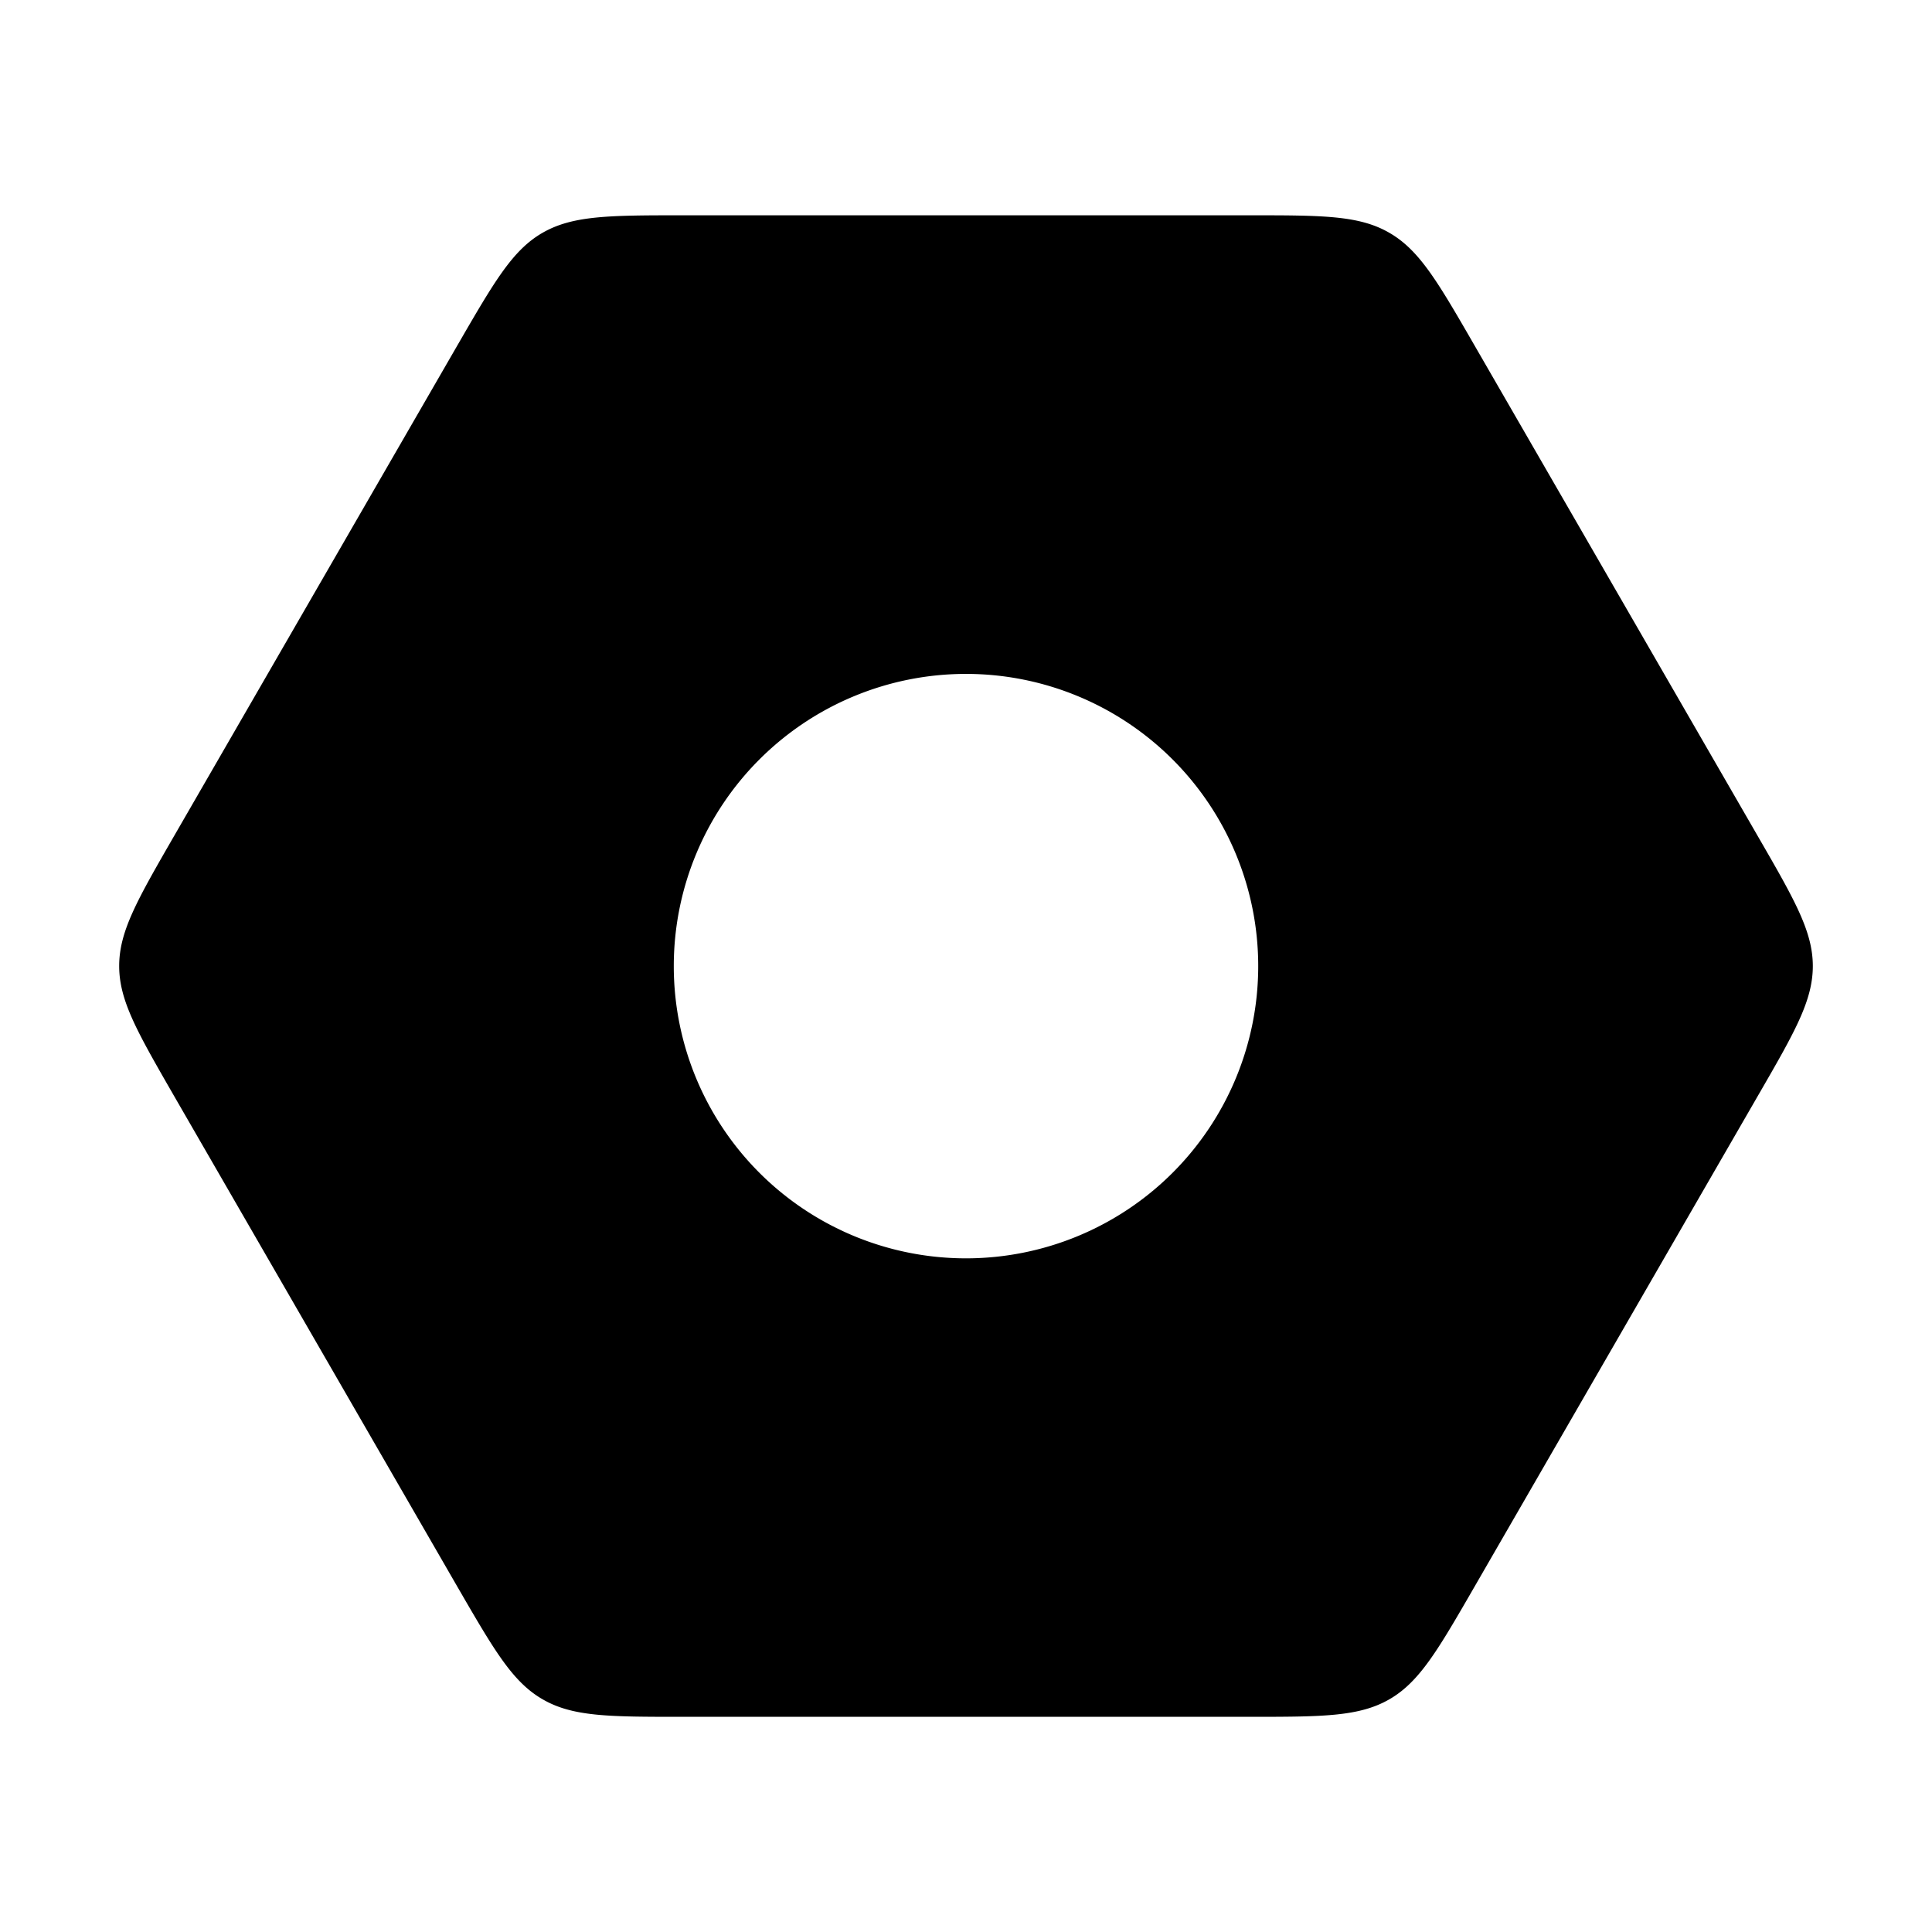 <svg xmlns="http://www.w3.org/2000/svg" width="16" height="16" fill="none" class="persona-icon" viewBox="0 0 16 16"><path fill="currentColor" fill-rule="evenodd" d="M15.013 8c0 .289-.152.551-.456 1.077l-2.346 4.064c-.303.525-.455.788-.705.932s-.553.145-1.16.145H5.654c-.607 0-.91 0-1.16-.145-.25-.144-.402-.407-.706-.932L1.442 9.077C1.139 8.55.987 8.289.987 8s.152-.551.455-1.077L3.788 2.86c.304-.525.455-.788.705-.932s.554-.145 1.16-.145h4.693c.607 0 .91 0 1.16.145.25.144.402.407.705.932l2.346 4.064c.304.526.456.789.456 1.077M8 10.421a2.42 2.42 0 1 0 0-4.84 2.42 2.42 0 0 0 0 4.84" clip-rule="evenodd"/></svg>